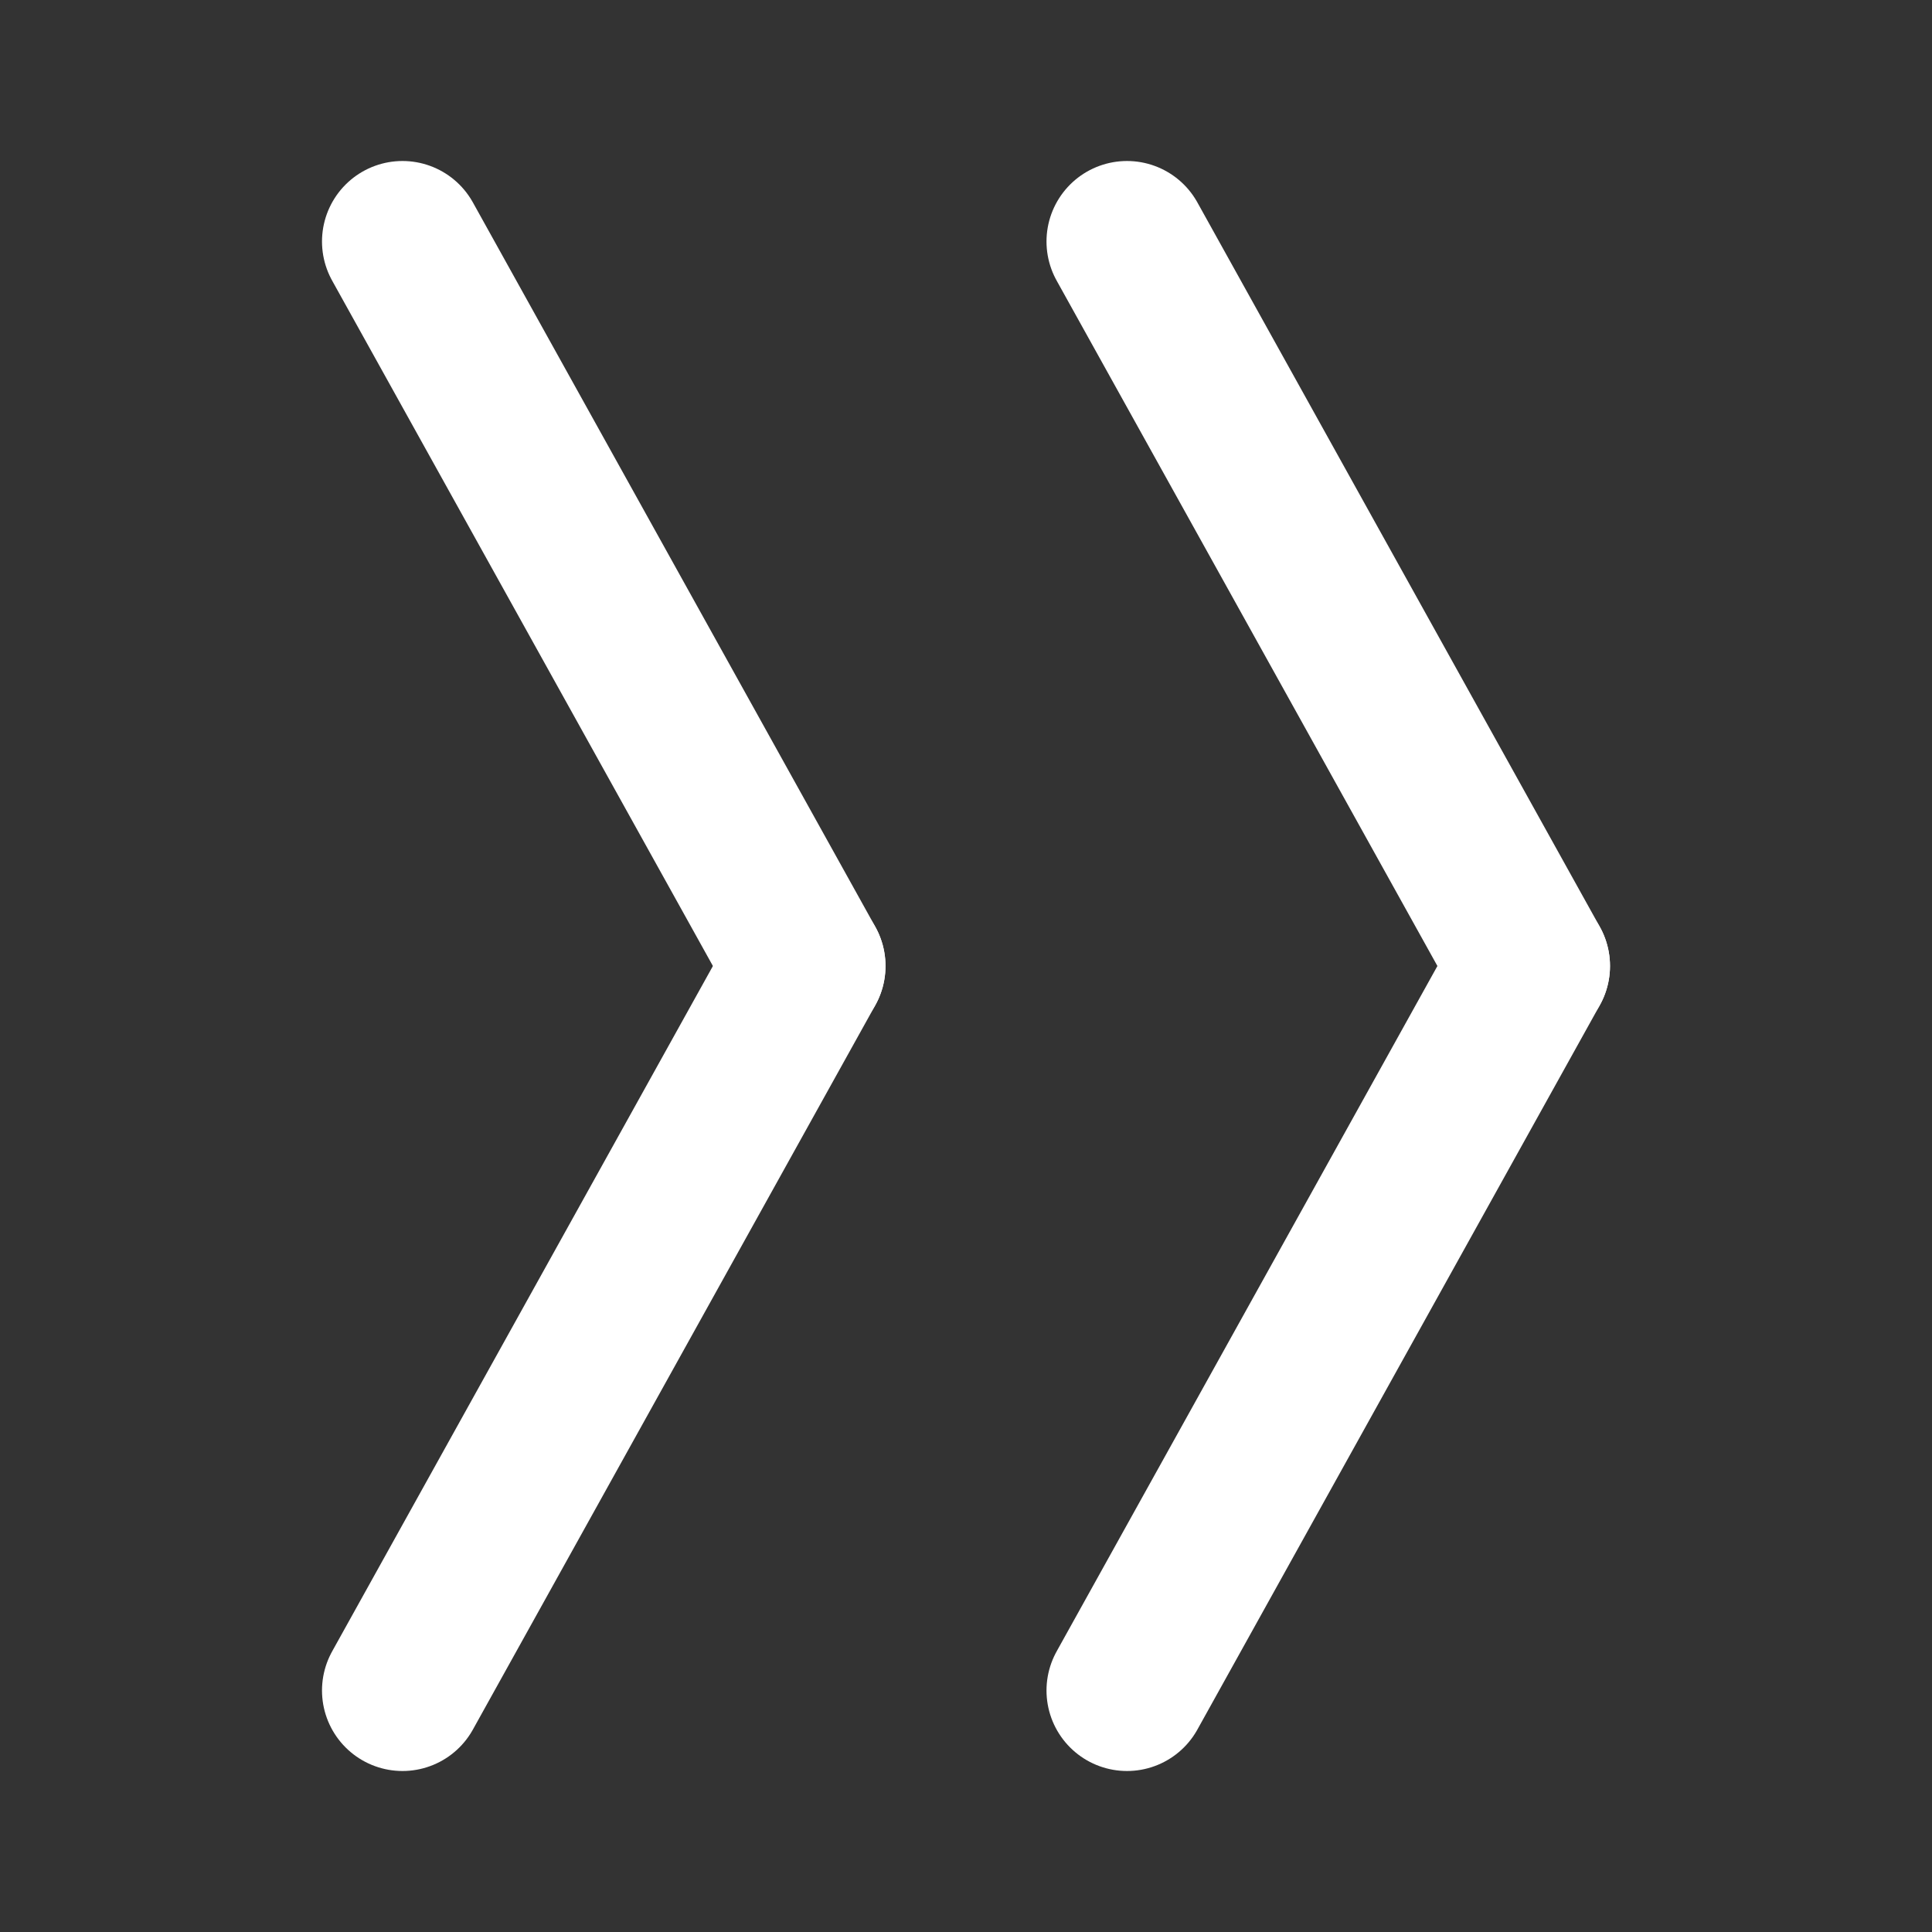 <svg class="icon line" width="32" height="32" id="double-right-sign" xmlns="http://www.w3.org/2000/svg" viewBox="0 0 24 24"><rect x="0" y="0" width="24" height="24" fill="#333333" stroke="none"/><line x1="5" y1="3" x2="10" y2="12" style="fill: none; stroke: #FFFFFF; stroke-linecap: round; stroke-linejoin: round; stroke-width: 2px;"></line><line x1="19" y1="12" x2="14" y2="3" style="fill: none; stroke: #FFFFFF; stroke-linecap: round; stroke-linejoin: round; stroke-width: 2px;"></line><line x1="5" y1="21" x2="10" y2="12" style="fill: none; stroke: #FFFFFF; stroke-linecap: round; stroke-linejoin: round; stroke-width: 2px;"></line><line x1="19" y1="12" x2="14" y2="21" style="fill: none; stroke: #FFFFFF; stroke-linecap: round; stroke-linejoin: round; stroke-width: 2px;"></line></svg>